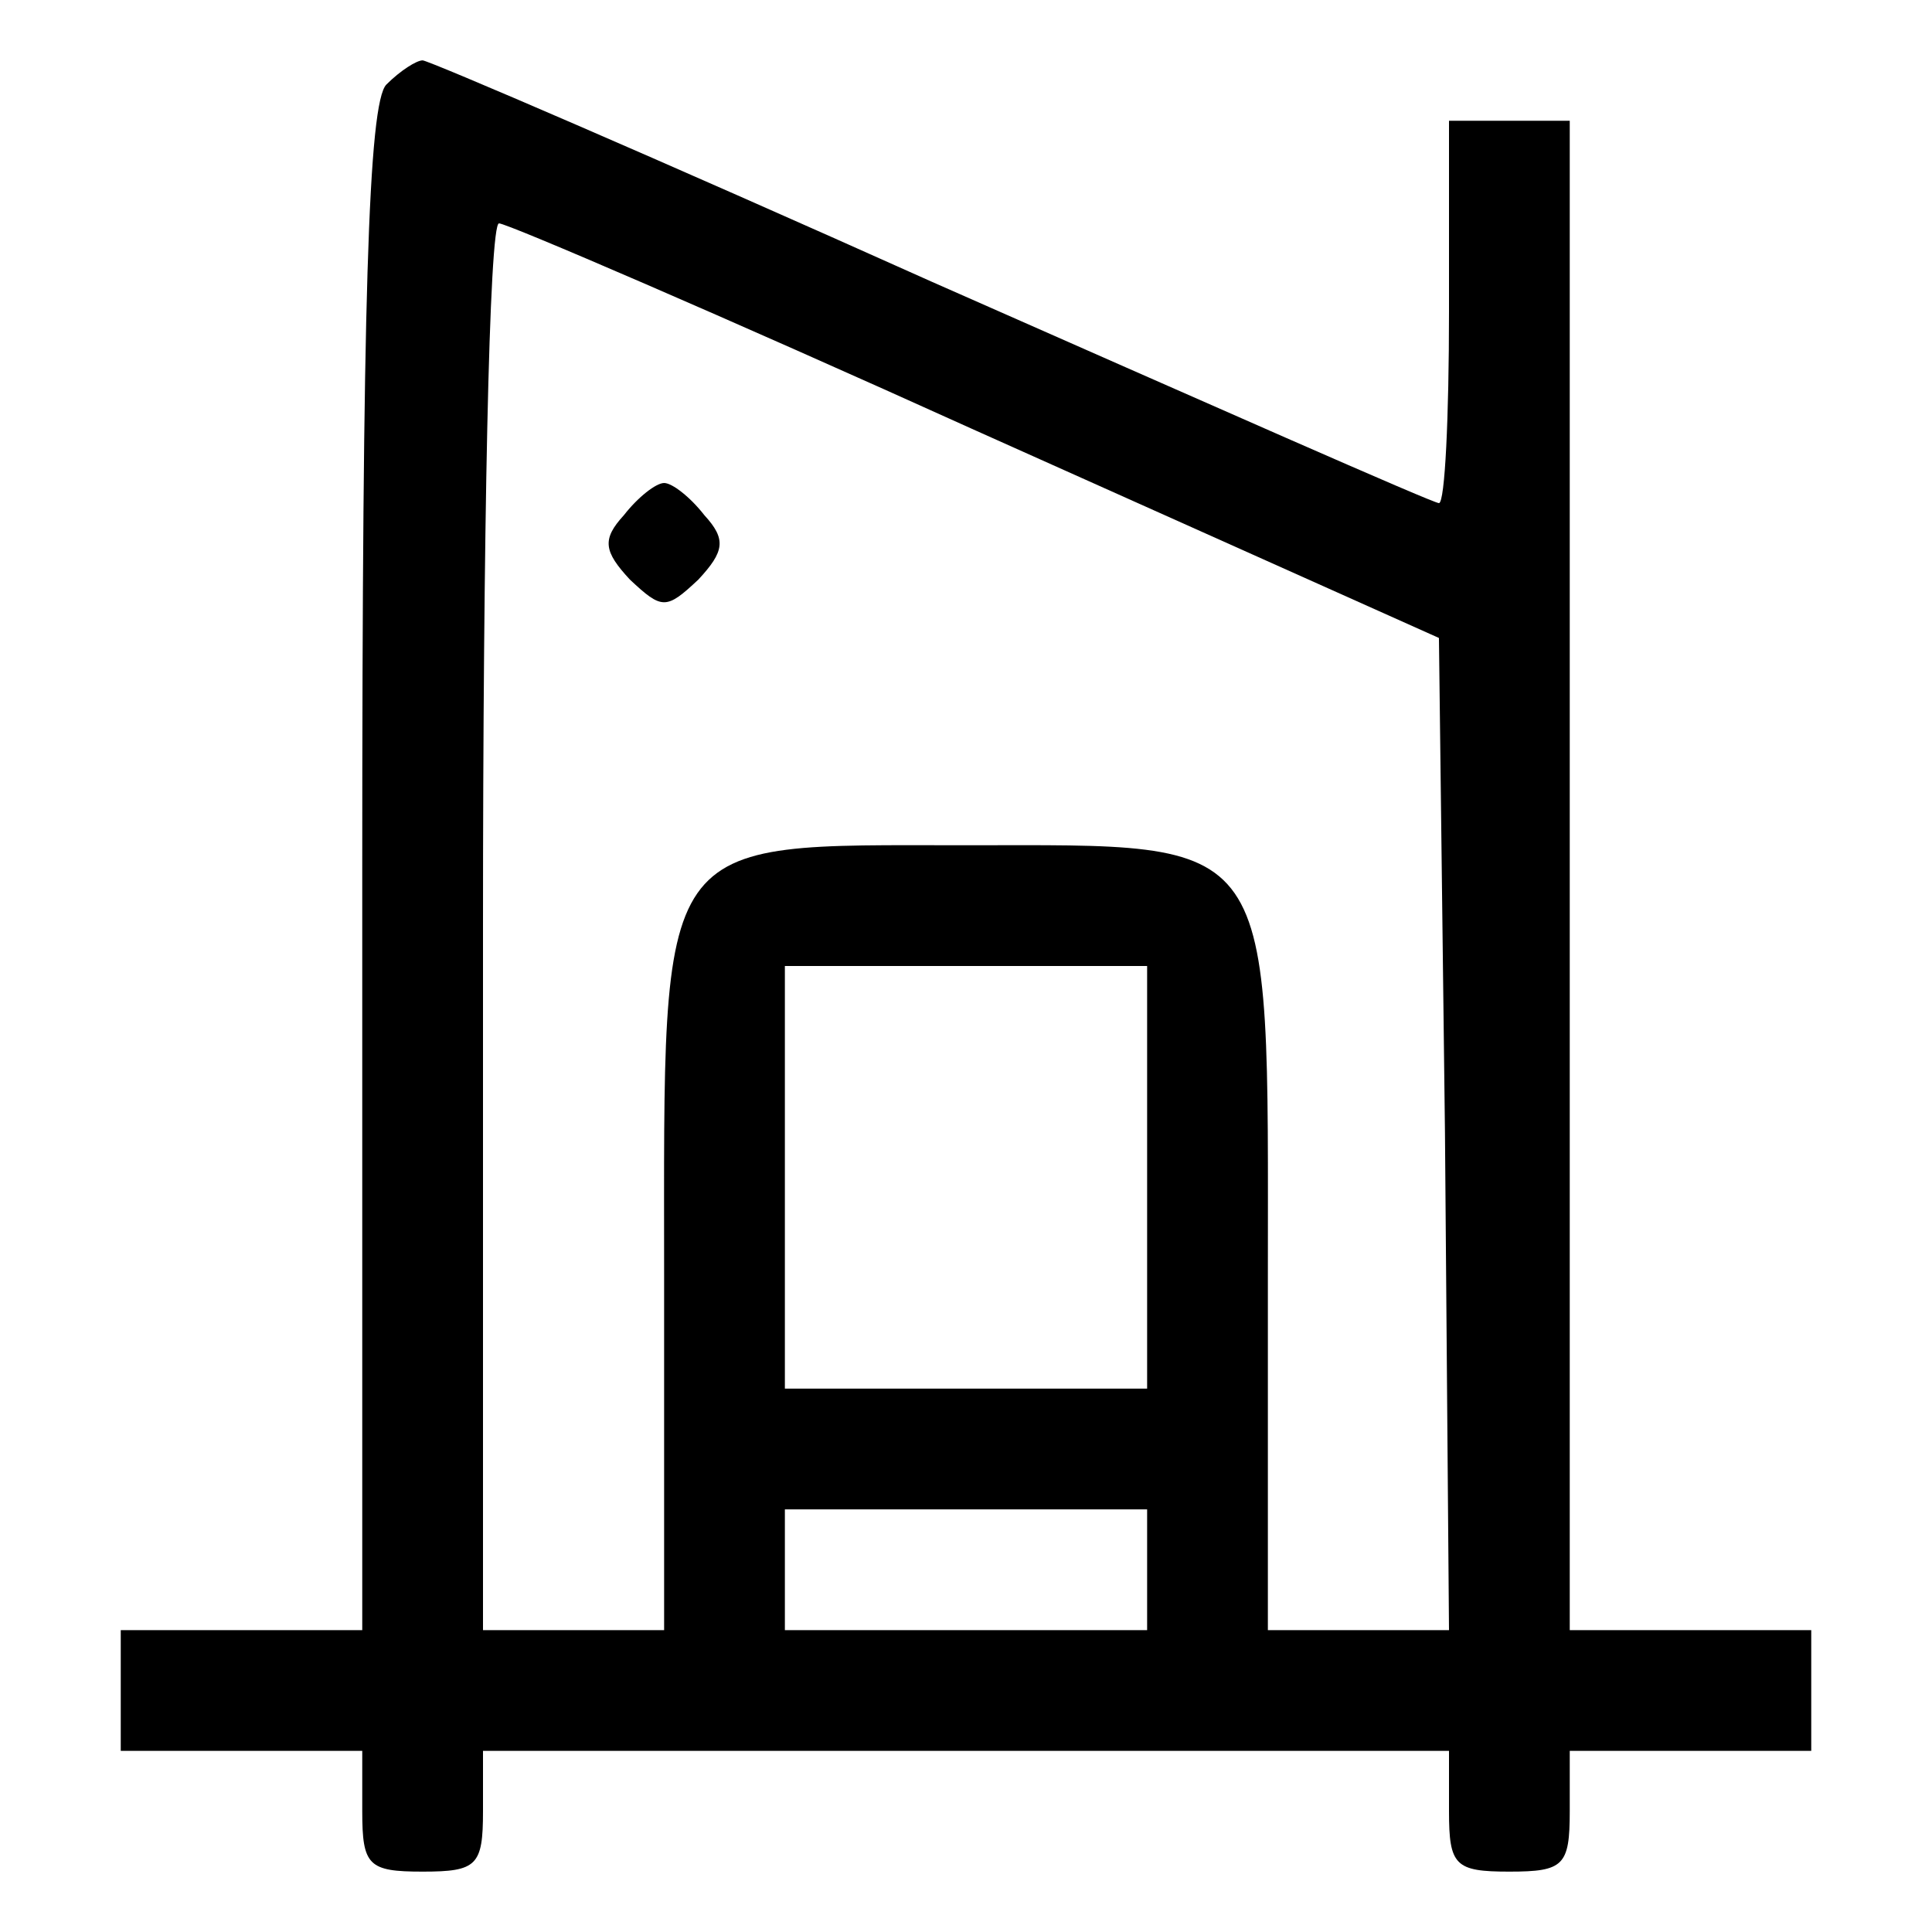 <?xml version="1.0" standalone="no"?>
<!DOCTYPE svg PUBLIC "-//W3C//DTD SVG 20010904//EN"
 "http://www.w3.org/TR/2001/REC-SVG-20010904/DTD/svg10.dtd">
<svg version="1.0" xmlns="http://www.w3.org/2000/svg"
 width="96pt" height="96pt" viewBox="0 0 96 96"
 preserveAspectRatio="xMidYMid meet">

<g transform="translate(0,96) scale(0.1,-0.1)"
fill="#000000" stroke="none">
<path d="M192 918 c-9 -9 -12 -109 -12 -390 l0 -378 -60 0 -60 0 0 -30 0 -30
60 0 60 0 0 -30 c0 -27 3 -30 30 -30 27 0 30 3 30 30 l0 30 240 0 240 0 0 -30
c0 -27 3 -30 30 -30 27 0 30 3 30 30 l0 30 60 0 60 0 0 30 0 30 -60 0 -60 0 0
375 0 375 -30 0 -30 0 0 -95 c0 -52 -2 -95 -5 -95 -3 0 -116 50 -252 110 -136
61 -250 110 -253 110 -3 0 -11 -5 -18 -12z m293 -172 l230 -103 3 -246 2 -247
-45 0 -45 0 0 175 c0 223 6 215 -150 215 -156 0 -150 8 -150 -215 l0 -175 -45
0 -45 0 0 350 c0 193 3 350 8 349 4 0 111 -46 237 -103z m85 -371 l0 -105 -90
0 -90 0 0 105 0 105 90 0 90 0 0 -105z m0 -195 l0 -30 -90 0 -90 0 0 30 0 30
90 0 90 0 0 -30z"/>
<path d="M310 704 c-11 -12 -10 -18 3 -32 16 -15 18 -15 34 0 13 14 14 20 3
32 -7 9 -16 16 -20 16 -4 0 -13 -7 -20 -16z"/>
</g>
</svg>
